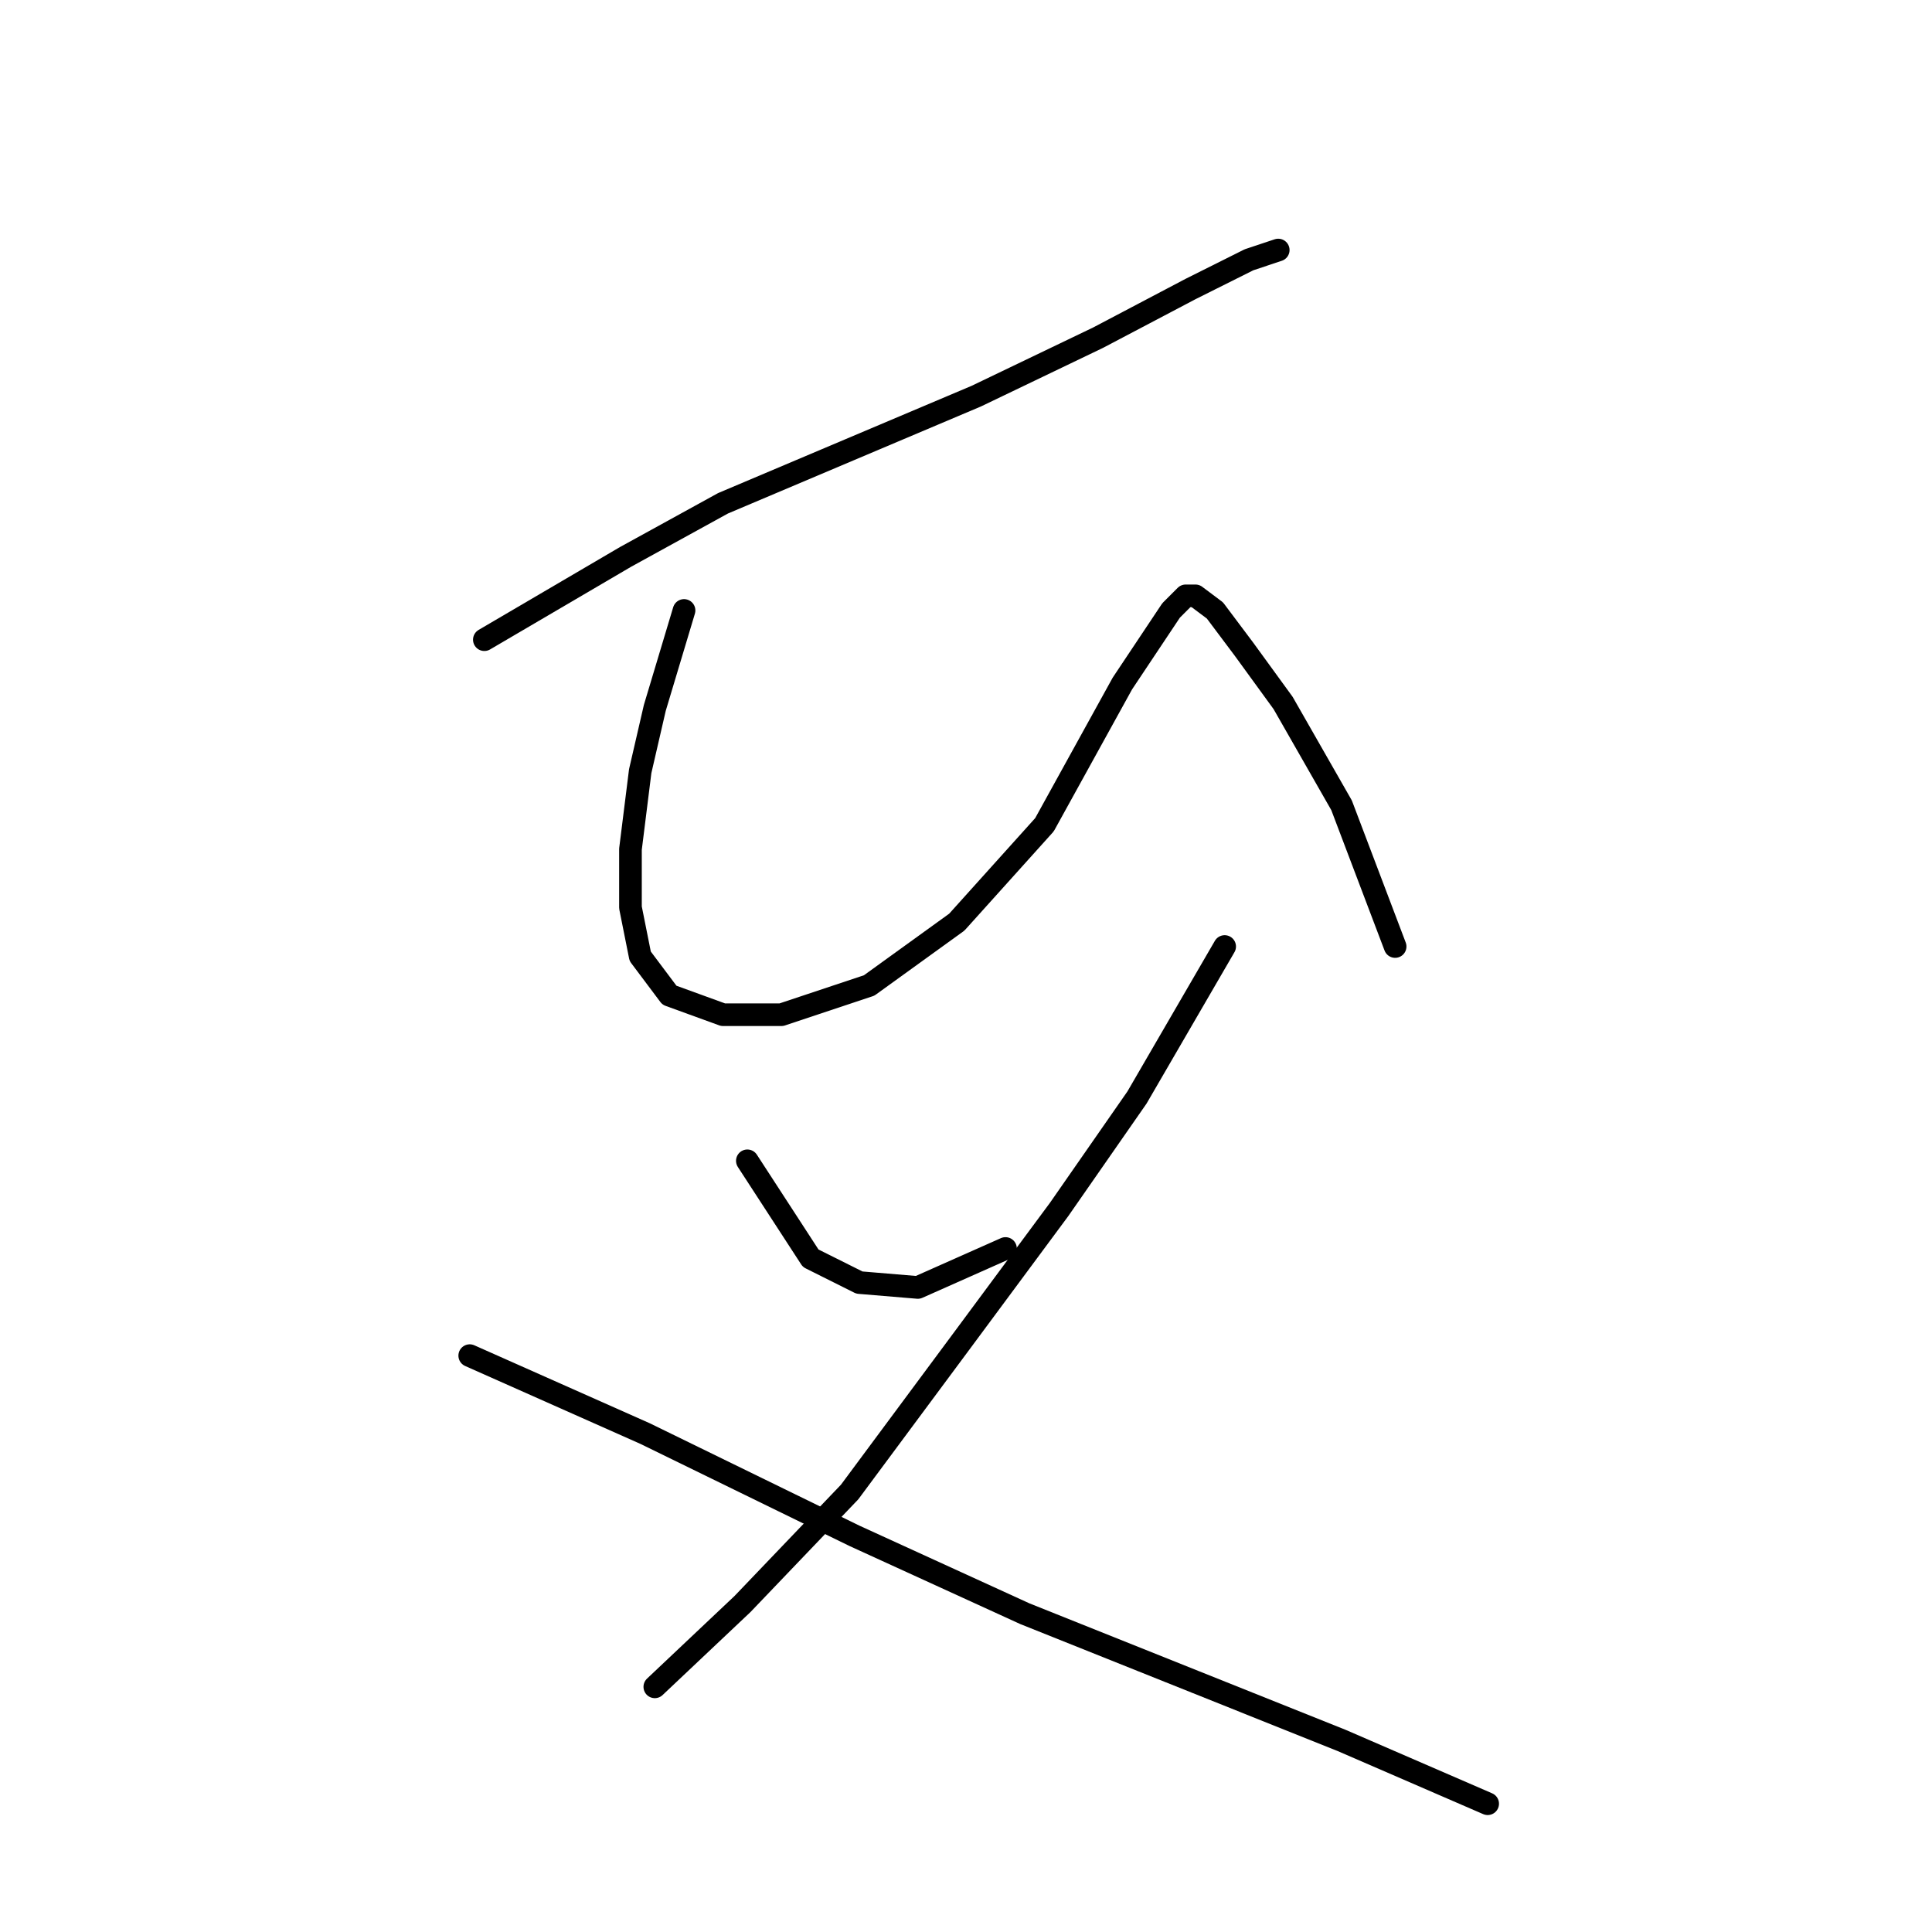 <?xml version="1.0" standalone="no"?>
    <svg width="256" height="256" xmlns="http://www.w3.org/2000/svg" version="1.1">
    <polyline stroke="black" stroke-width="3" stroke-linecap="round" fill="transparent" stroke-linejoin="round" points="64.179 84.76 82.894 73.789 95.802 66.69 112.581 59.591 129.361 52.492 145.495 44.747 157.757 38.294 165.501 34.422 169.373 33.131 169.373 33.131 " />
        <polyline stroke="black" stroke-width="3" stroke-linecap="round" fill="transparent" stroke-linejoin="round" points="90.639 80.888 86.766 93.795 84.83 102.185 83.54 112.511 83.54 120.255 84.83 126.709 88.703 131.872 95.802 134.453 103.546 134.453 115.163 130.581 126.779 122.191 138.396 109.284 148.722 90.568 152.594 84.76 155.175 80.888 157.111 78.952 158.402 78.952 160.984 80.888 164.856 86.051 170.019 93.15 177.763 106.702 184.862 125.418 184.862 125.418 " />
        <polyline stroke="black" stroke-width="3" stroke-linecap="round" fill="transparent" stroke-linejoin="round" points="99.028 153.814 107.418 166.722 113.872 169.948 121.616 170.594 133.233 165.431 133.233 165.431 " />
        <polyline stroke="black" stroke-width="3" stroke-linecap="round" fill="transparent" stroke-linejoin="round" points="162.274 125.418 150.658 145.424 140.332 160.268 127.424 177.693 112.581 197.699 98.383 212.543 86.766 223.514 86.766 223.514 " />
        <polyline stroke="black" stroke-width="3" stroke-linecap="round" fill="transparent" stroke-linejoin="round" points="62.242 179.629 85.476 189.955 113.226 203.507 135.814 213.833 158.402 222.868 177.763 230.613 197.124 239.003 197.124 239.003 " />
        </svg>